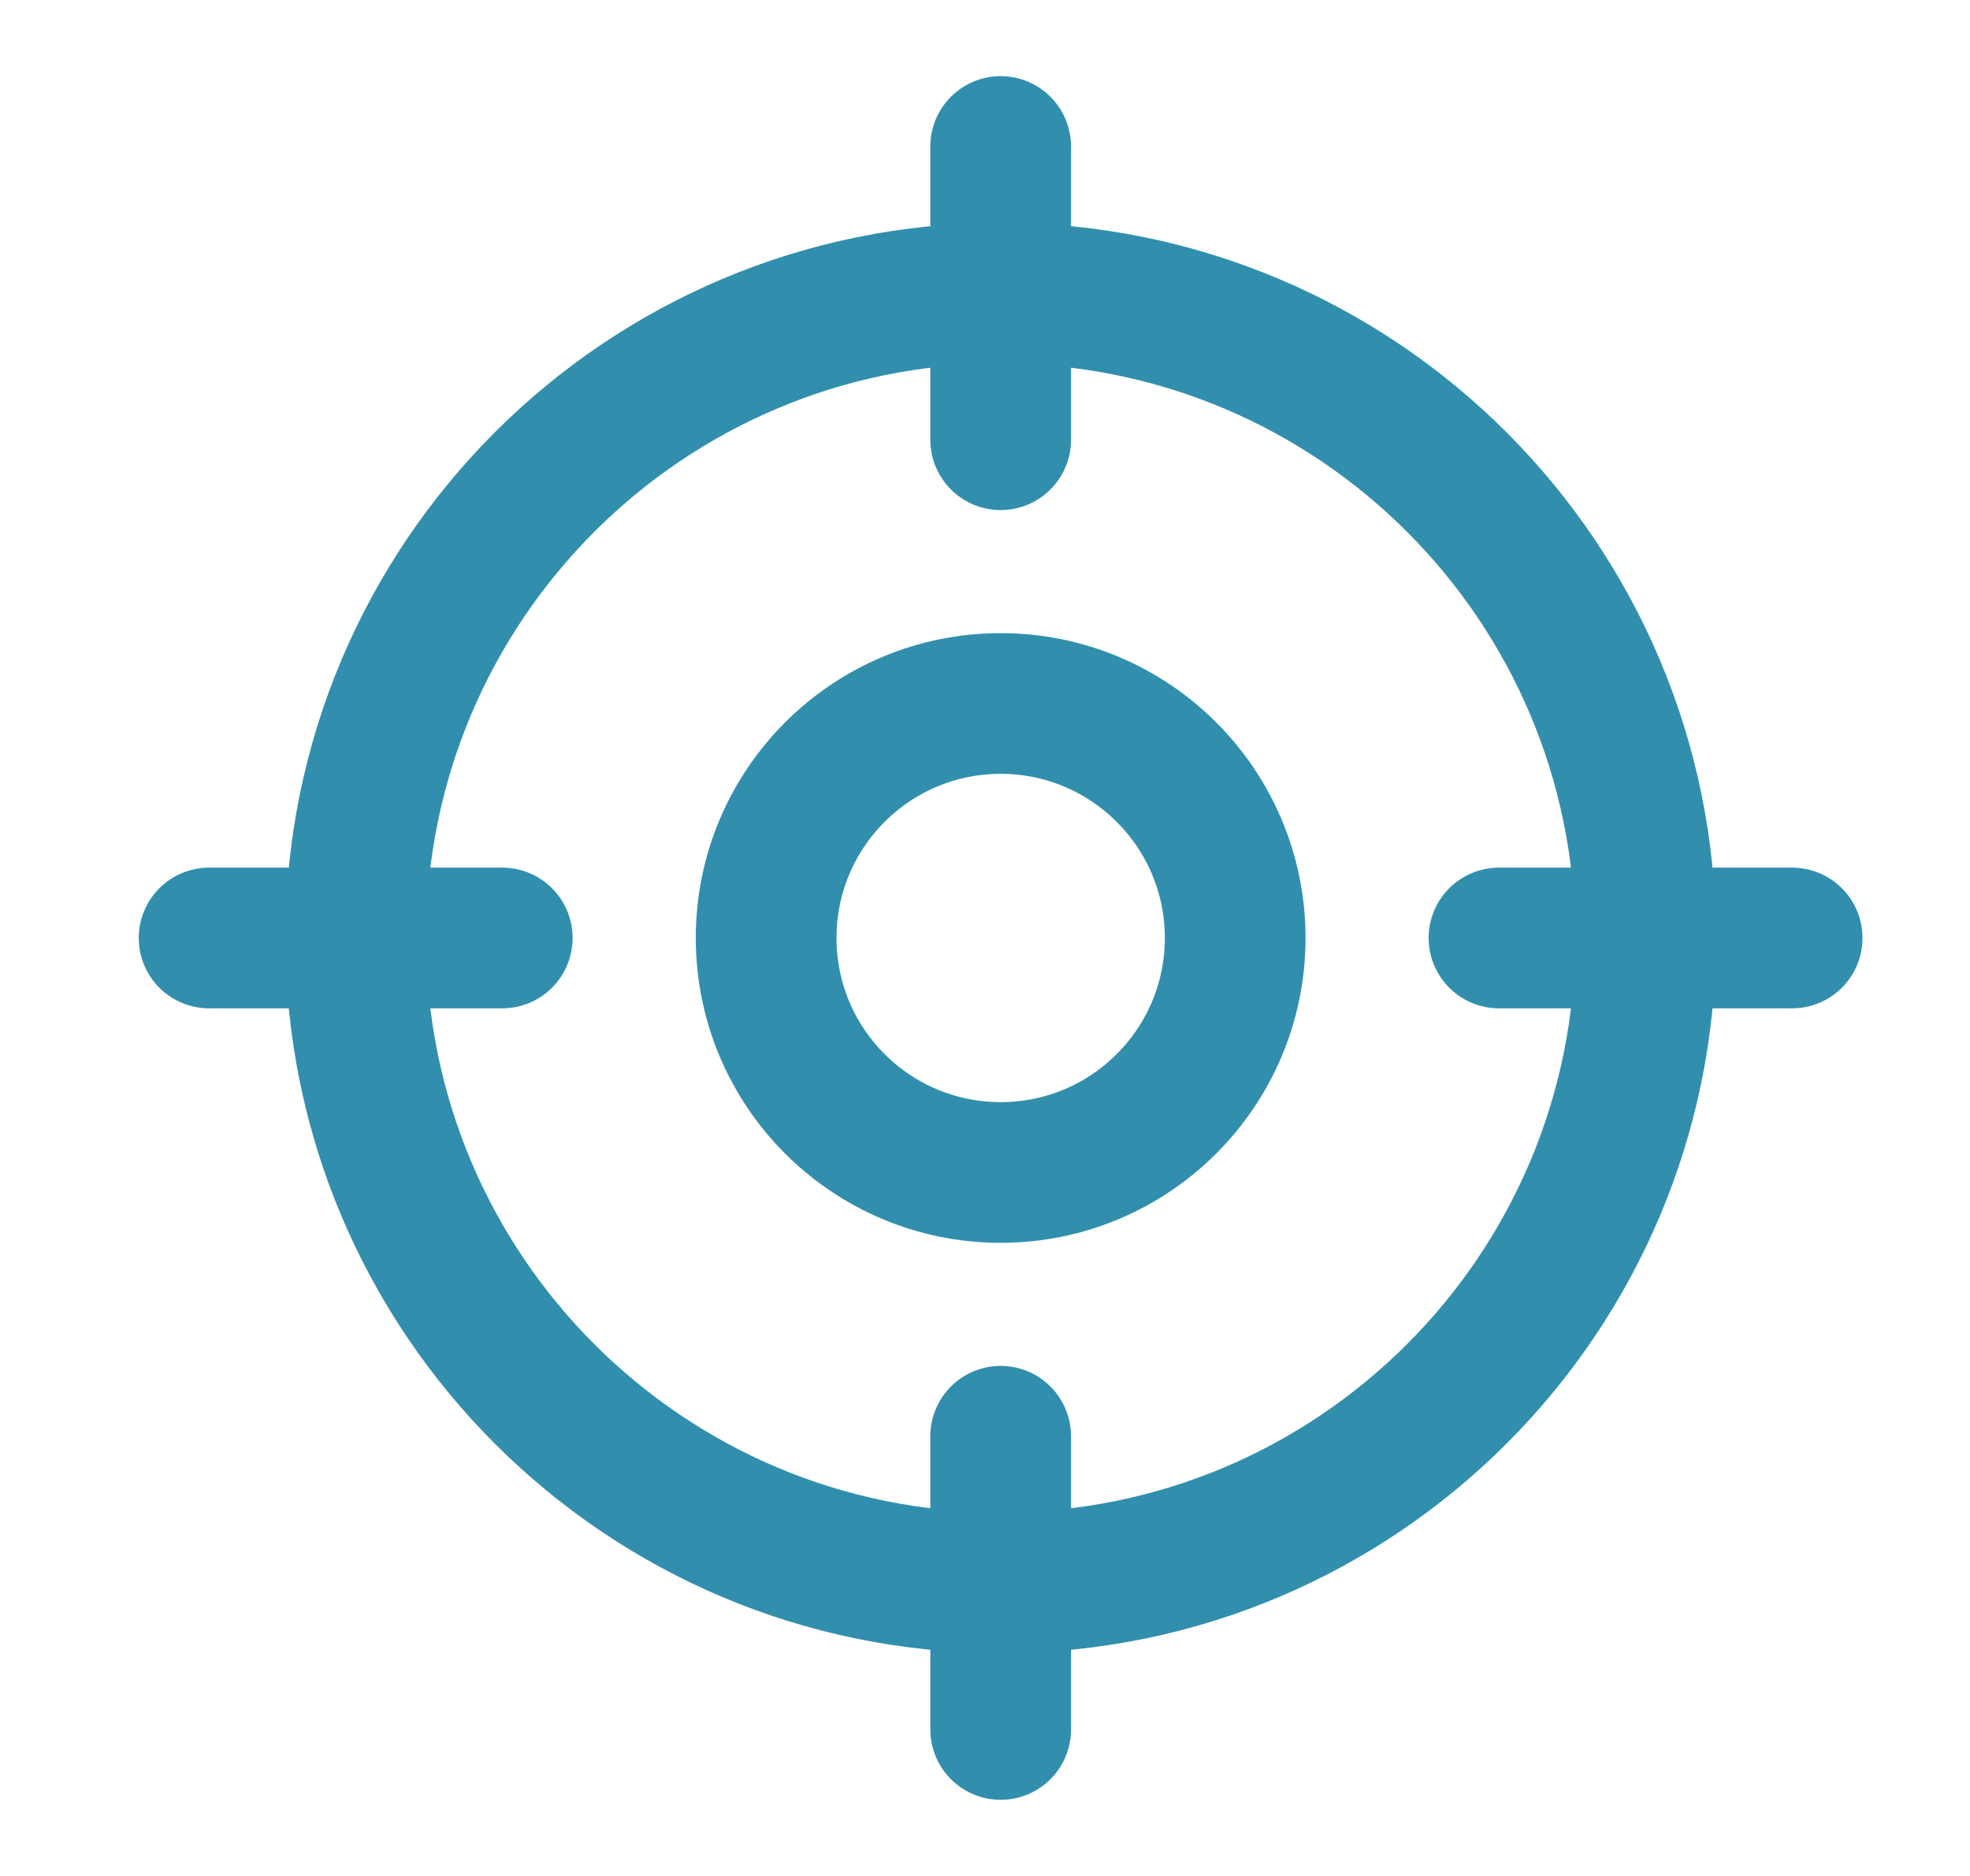 <svg width="21" height="20" viewBox="0 0 21 20" fill="none" xmlns="http://www.w3.org/2000/svg">
<path d="M10.667 16.875C14.464 16.875 17.542 13.797 17.542 10C17.542 6.203 14.464 3.125 10.667 3.125C6.87 3.125 3.792 6.203 3.792 10C3.792 13.797 6.87 16.875 10.667 16.875Z" stroke="#318FAD" stroke-width="1.5" stroke-linecap="round" stroke-linejoin="round"/>
<path d="M10.667 1.562V4.688" stroke="#318FAD" stroke-width="1.5" stroke-linecap="round" stroke-linejoin="round"/>
<path d="M2.229 10H5.354" stroke="#318FAD" stroke-width="1.5" stroke-linecap="round" stroke-linejoin="round"/>
<path d="M10.667 18.438V15.312" stroke="#318FAD" stroke-width="1.5" stroke-linecap="round" stroke-linejoin="round"/>
<path d="M19.104 10H15.979" stroke="#318FAD" stroke-width="1.5" stroke-linecap="round" stroke-linejoin="round"/>
<path d="M10.667 12.5C12.047 12.5 13.167 11.381 13.167 10C13.167 8.619 12.047 7.5 10.667 7.5C9.286 7.5 8.167 8.619 8.167 10C8.167 11.381 9.286 12.5 10.667 12.5Z" stroke="#318FAD" stroke-width="1.5" stroke-linecap="round" stroke-linejoin="round"/>
</svg>

